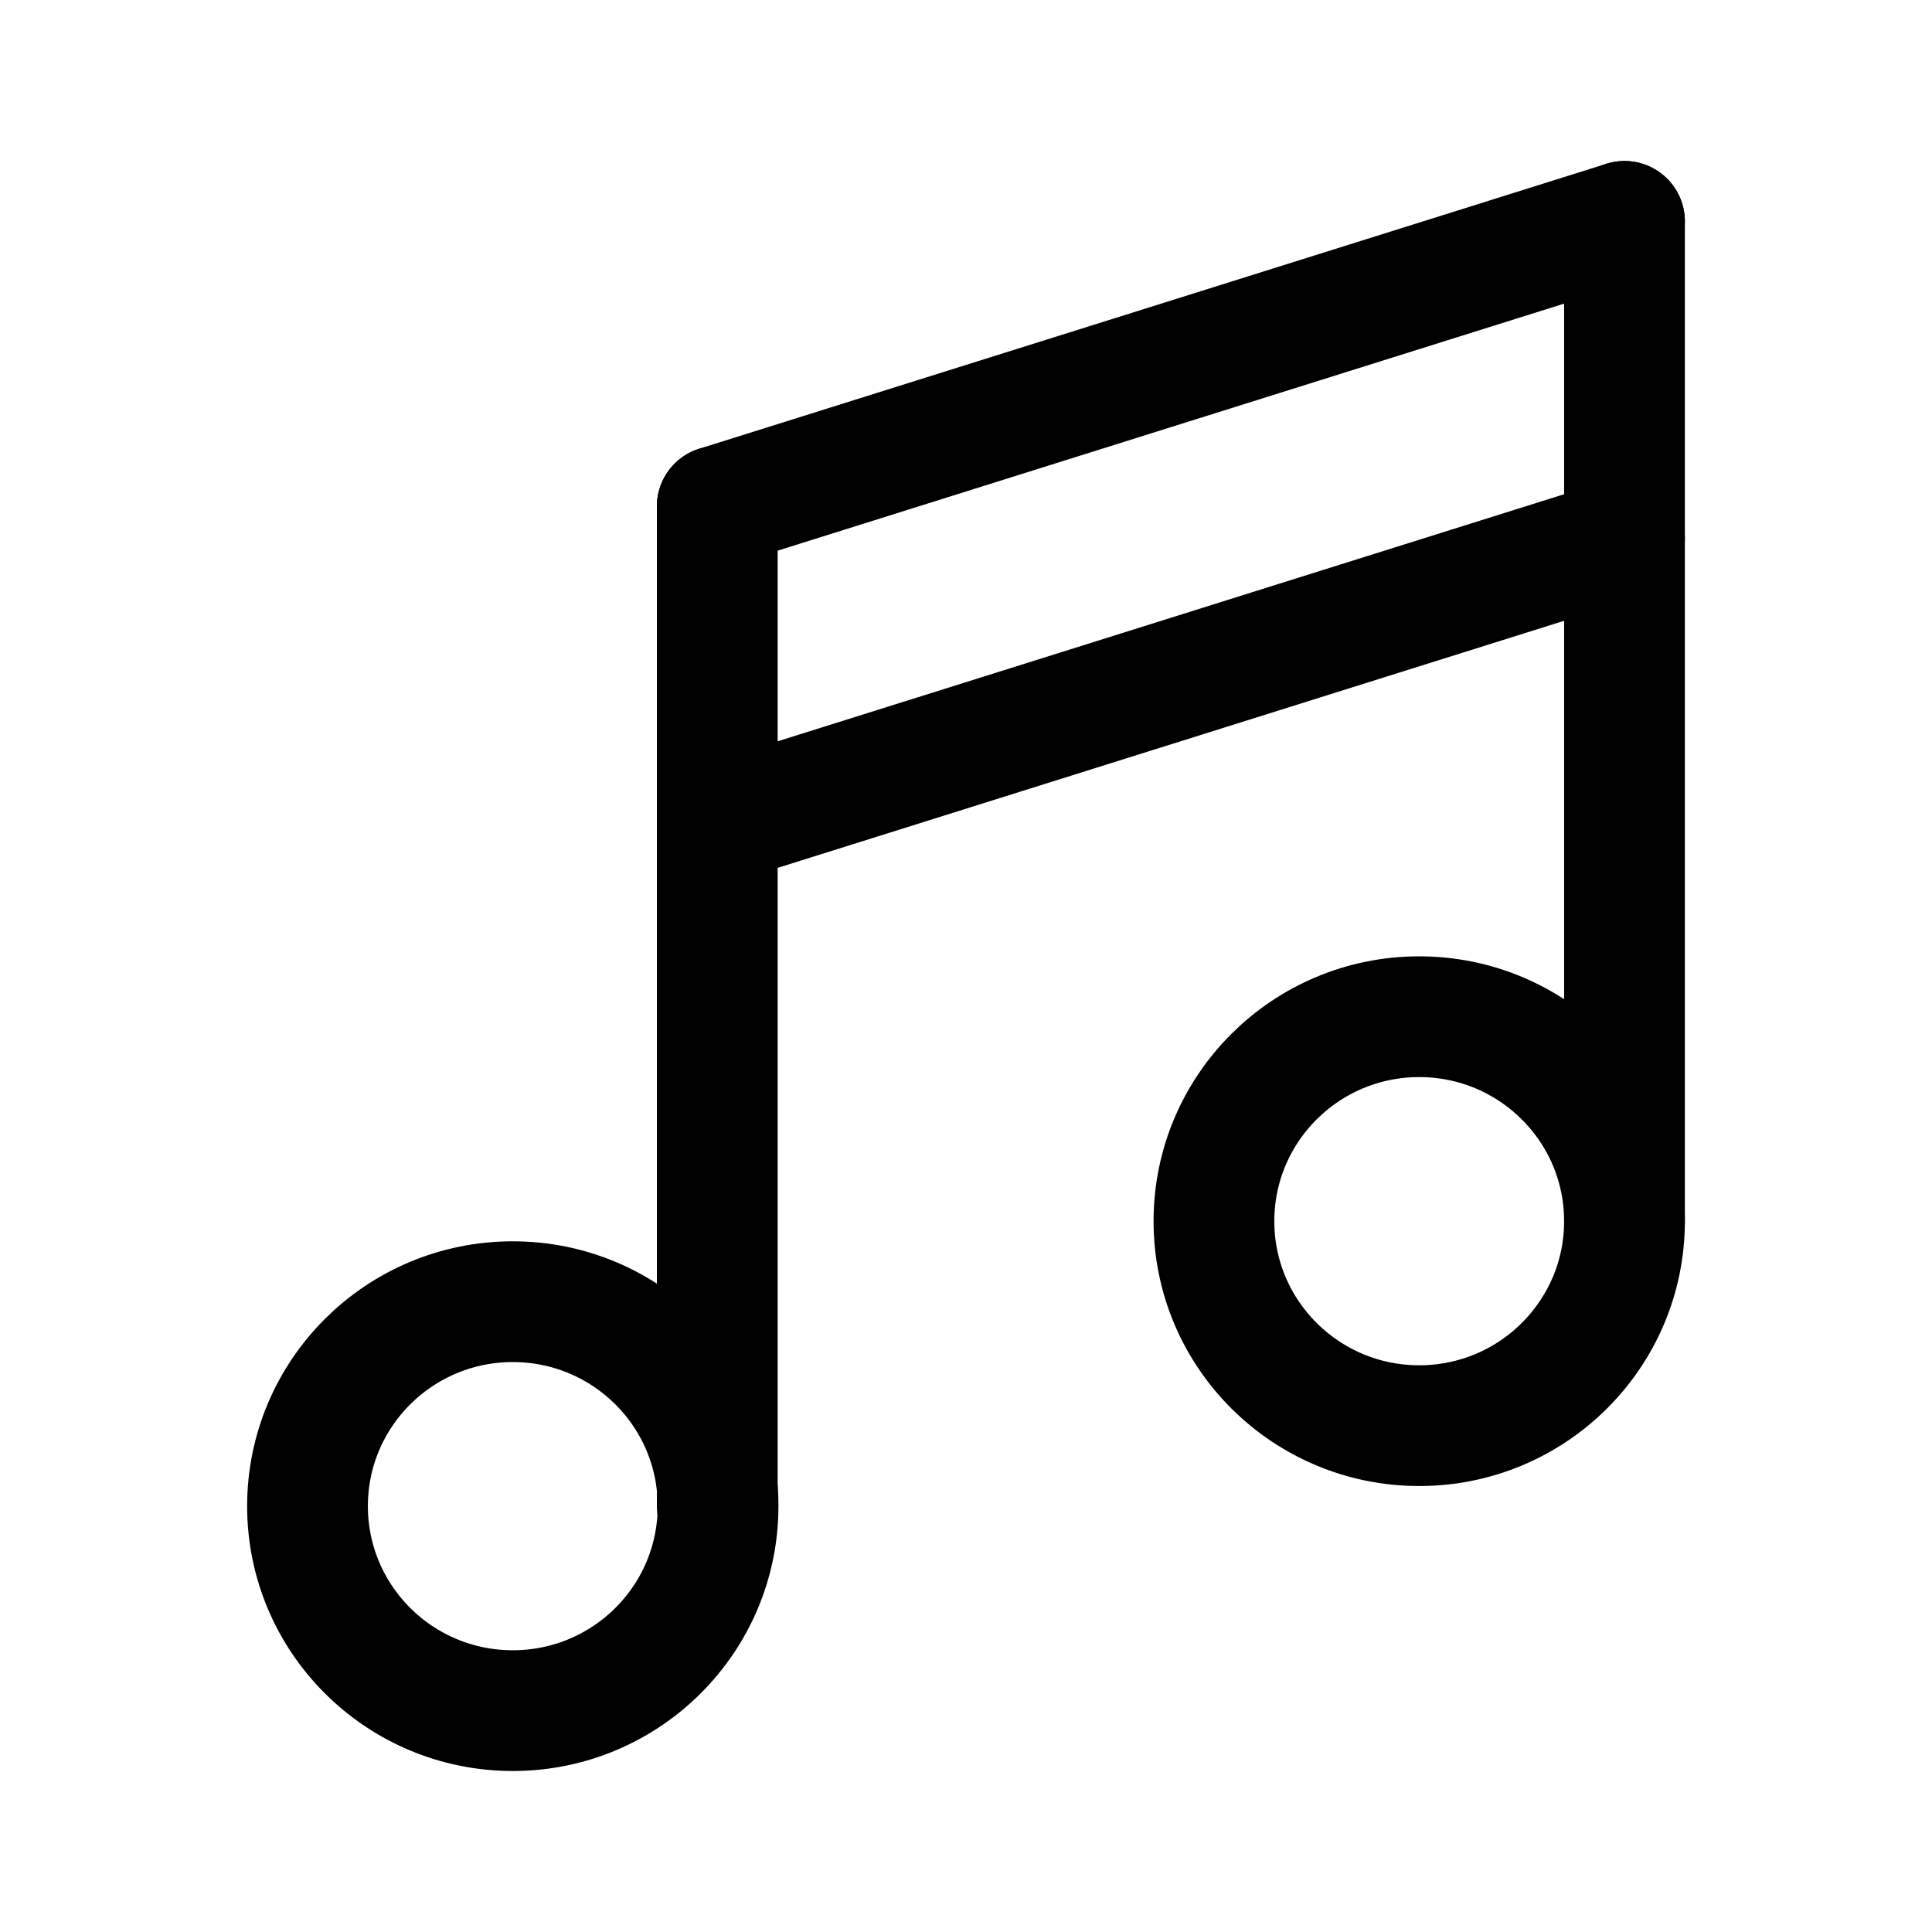 <svg width="24" height="24" viewBox="0 0 24 24" fill="none" xmlns="http://www.w3.org/2000/svg">
<path d="M6.37 21.25C7.778 21.25 8.92 20.113 8.92 18.71C8.92 17.307 7.778 16.17 6.37 16.17C4.962 16.17 3.82 17.307 3.82 18.71C3.82 20.113 4.962 21.25 6.37 21.25Z" stroke="black" stroke-width="1.5" stroke-linecap="round" stroke-linejoin="round"/>
<path d="M8.91 18.71V6.29" stroke="black" stroke-width="1.5" stroke-linecap="round" stroke-linejoin="round"/>
<path d="M17.63 17.71C19.038 17.71 20.18 16.573 20.18 15.17C20.18 13.767 19.038 12.63 17.63 12.63C16.222 12.63 15.08 13.767 15.08 15.17C15.08 16.573 16.222 17.71 17.63 17.71Z" stroke="black" stroke-width="1.5" stroke-linecap="round" stroke-linejoin="round"/>
<path d="M20.18 15.17V2.75" stroke="black" stroke-width="1.5" stroke-linecap="round" stroke-linejoin="round"/>
<path d="M8.91 6.29L20.18 2.75" stroke="black" stroke-width="1.5" stroke-linecap="round" stroke-linejoin="round"/>
<path d="M9.23 10.13L20.18 6.69" stroke="black" stroke-width="1.5" stroke-linecap="round" stroke-linejoin="round"/>
</svg>
